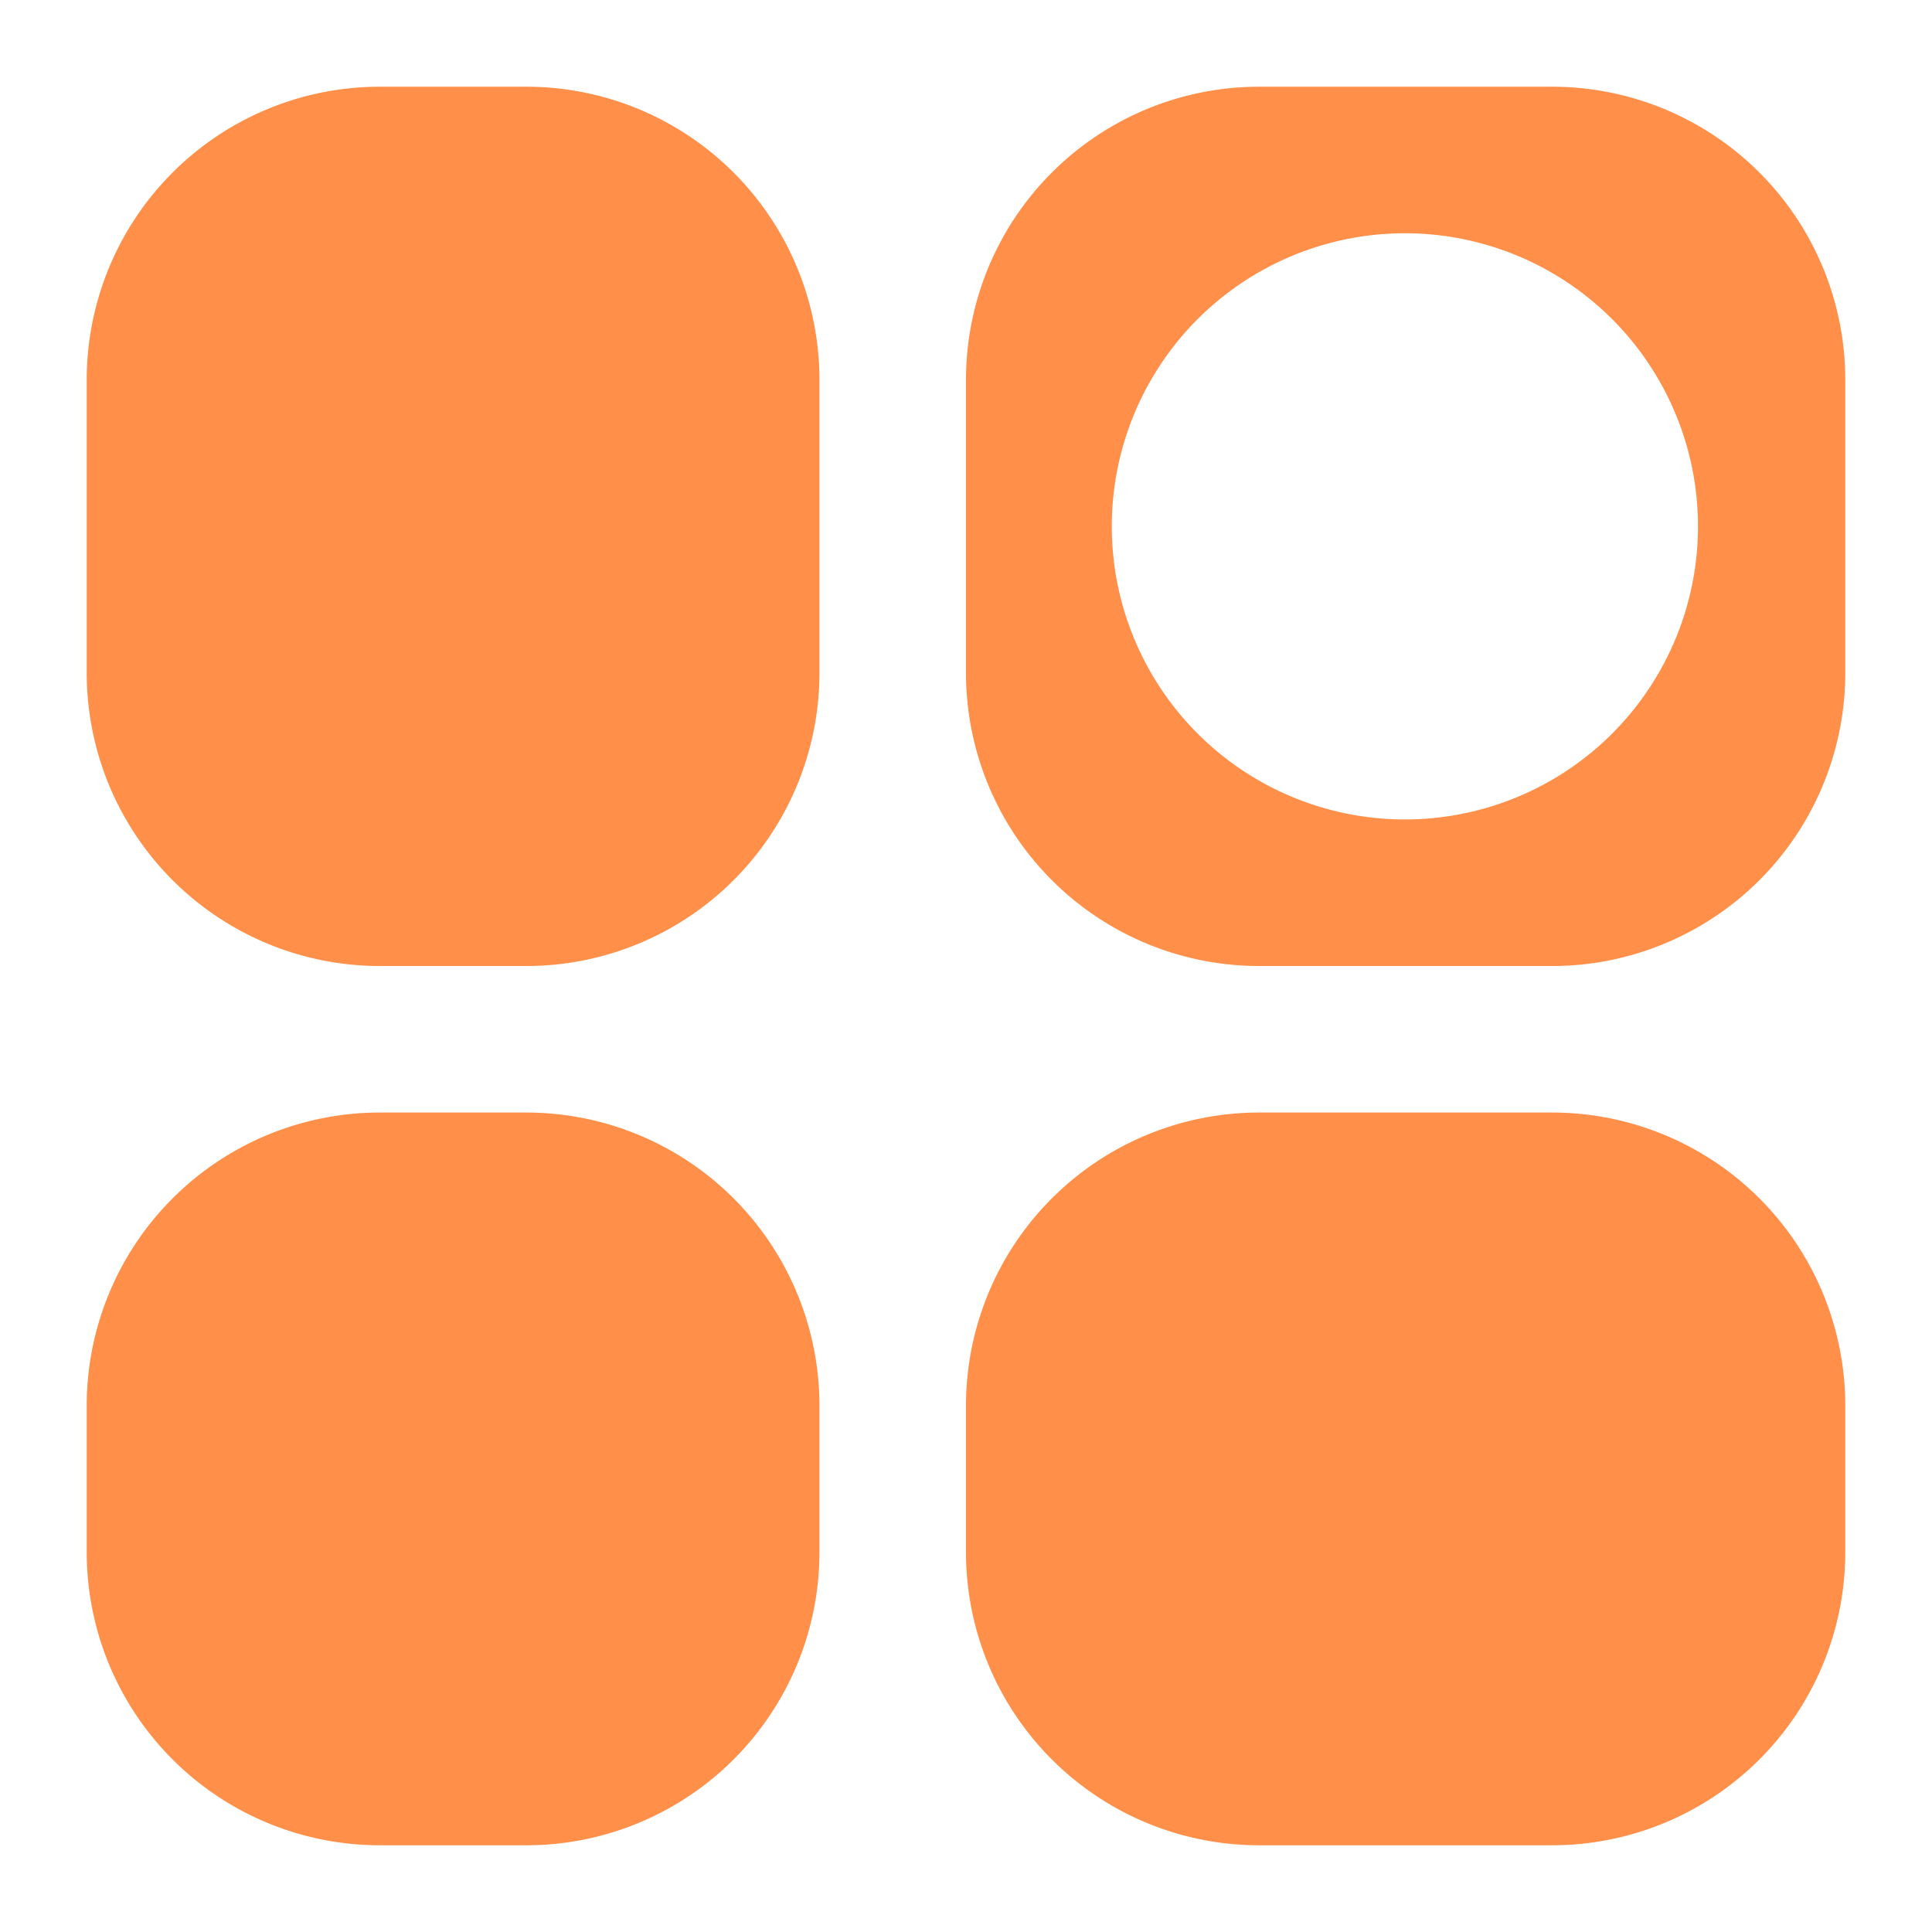 <?xml version="1.0" standalone="no"?><!DOCTYPE svg PUBLIC "-//W3C//DTD SVG 1.1//EN" "http://www.w3.org/Graphics/SVG/1.1/DTD/svg11.dtd">
<svg t="1742988327694" class="icon" viewBox="0 0 1024 1024" version="1.1" xmlns="http://www.w3.org/2000/svg"
     p-id="15262"
     width="200" height="200"><path d="M278.983 589.672a155.345 155.345 0 0 1 155.345 155.345v77.672a155.345 155.345 0 0 1-155.345 155.345H201.311a155.345 155.345 0 0 1-155.345-155.345v-77.672a155.345 155.345 0 0 1 155.345-155.345h77.672z m543.706 0a155.345 155.345 0 0 1 155.345 155.345v77.672a155.345 155.345 0 0 1-155.345 155.345h-155.345a155.345 155.345 0 0 1-155.345-155.345v-77.672a155.345 155.345 0 0 1 155.345-155.345h155.345zM278.983 45.966a155.345 155.345 0 0 1 155.345 155.345v155.345a155.345 155.345 0 0 1-155.345 155.345H201.311a155.345 155.345 0 0 1-155.345-155.345V201.311a155.345 155.345 0 0 1 155.345-155.345h77.672z m543.706 0a155.345 155.345 0 0 1 155.345 155.345v155.345a155.345 155.345 0 0 1-155.345 155.345h-155.345a155.345 155.345 0 0 1-155.345-155.345V201.311a155.345 155.345 0 0 1 155.345-155.345h155.345z m-77.672 77.672a155.345 155.345 0 1 0 0 310.689 155.345 155.345 0 0 0 0-310.689z" fill="#FF8F49" p-id="15263"></path></svg>